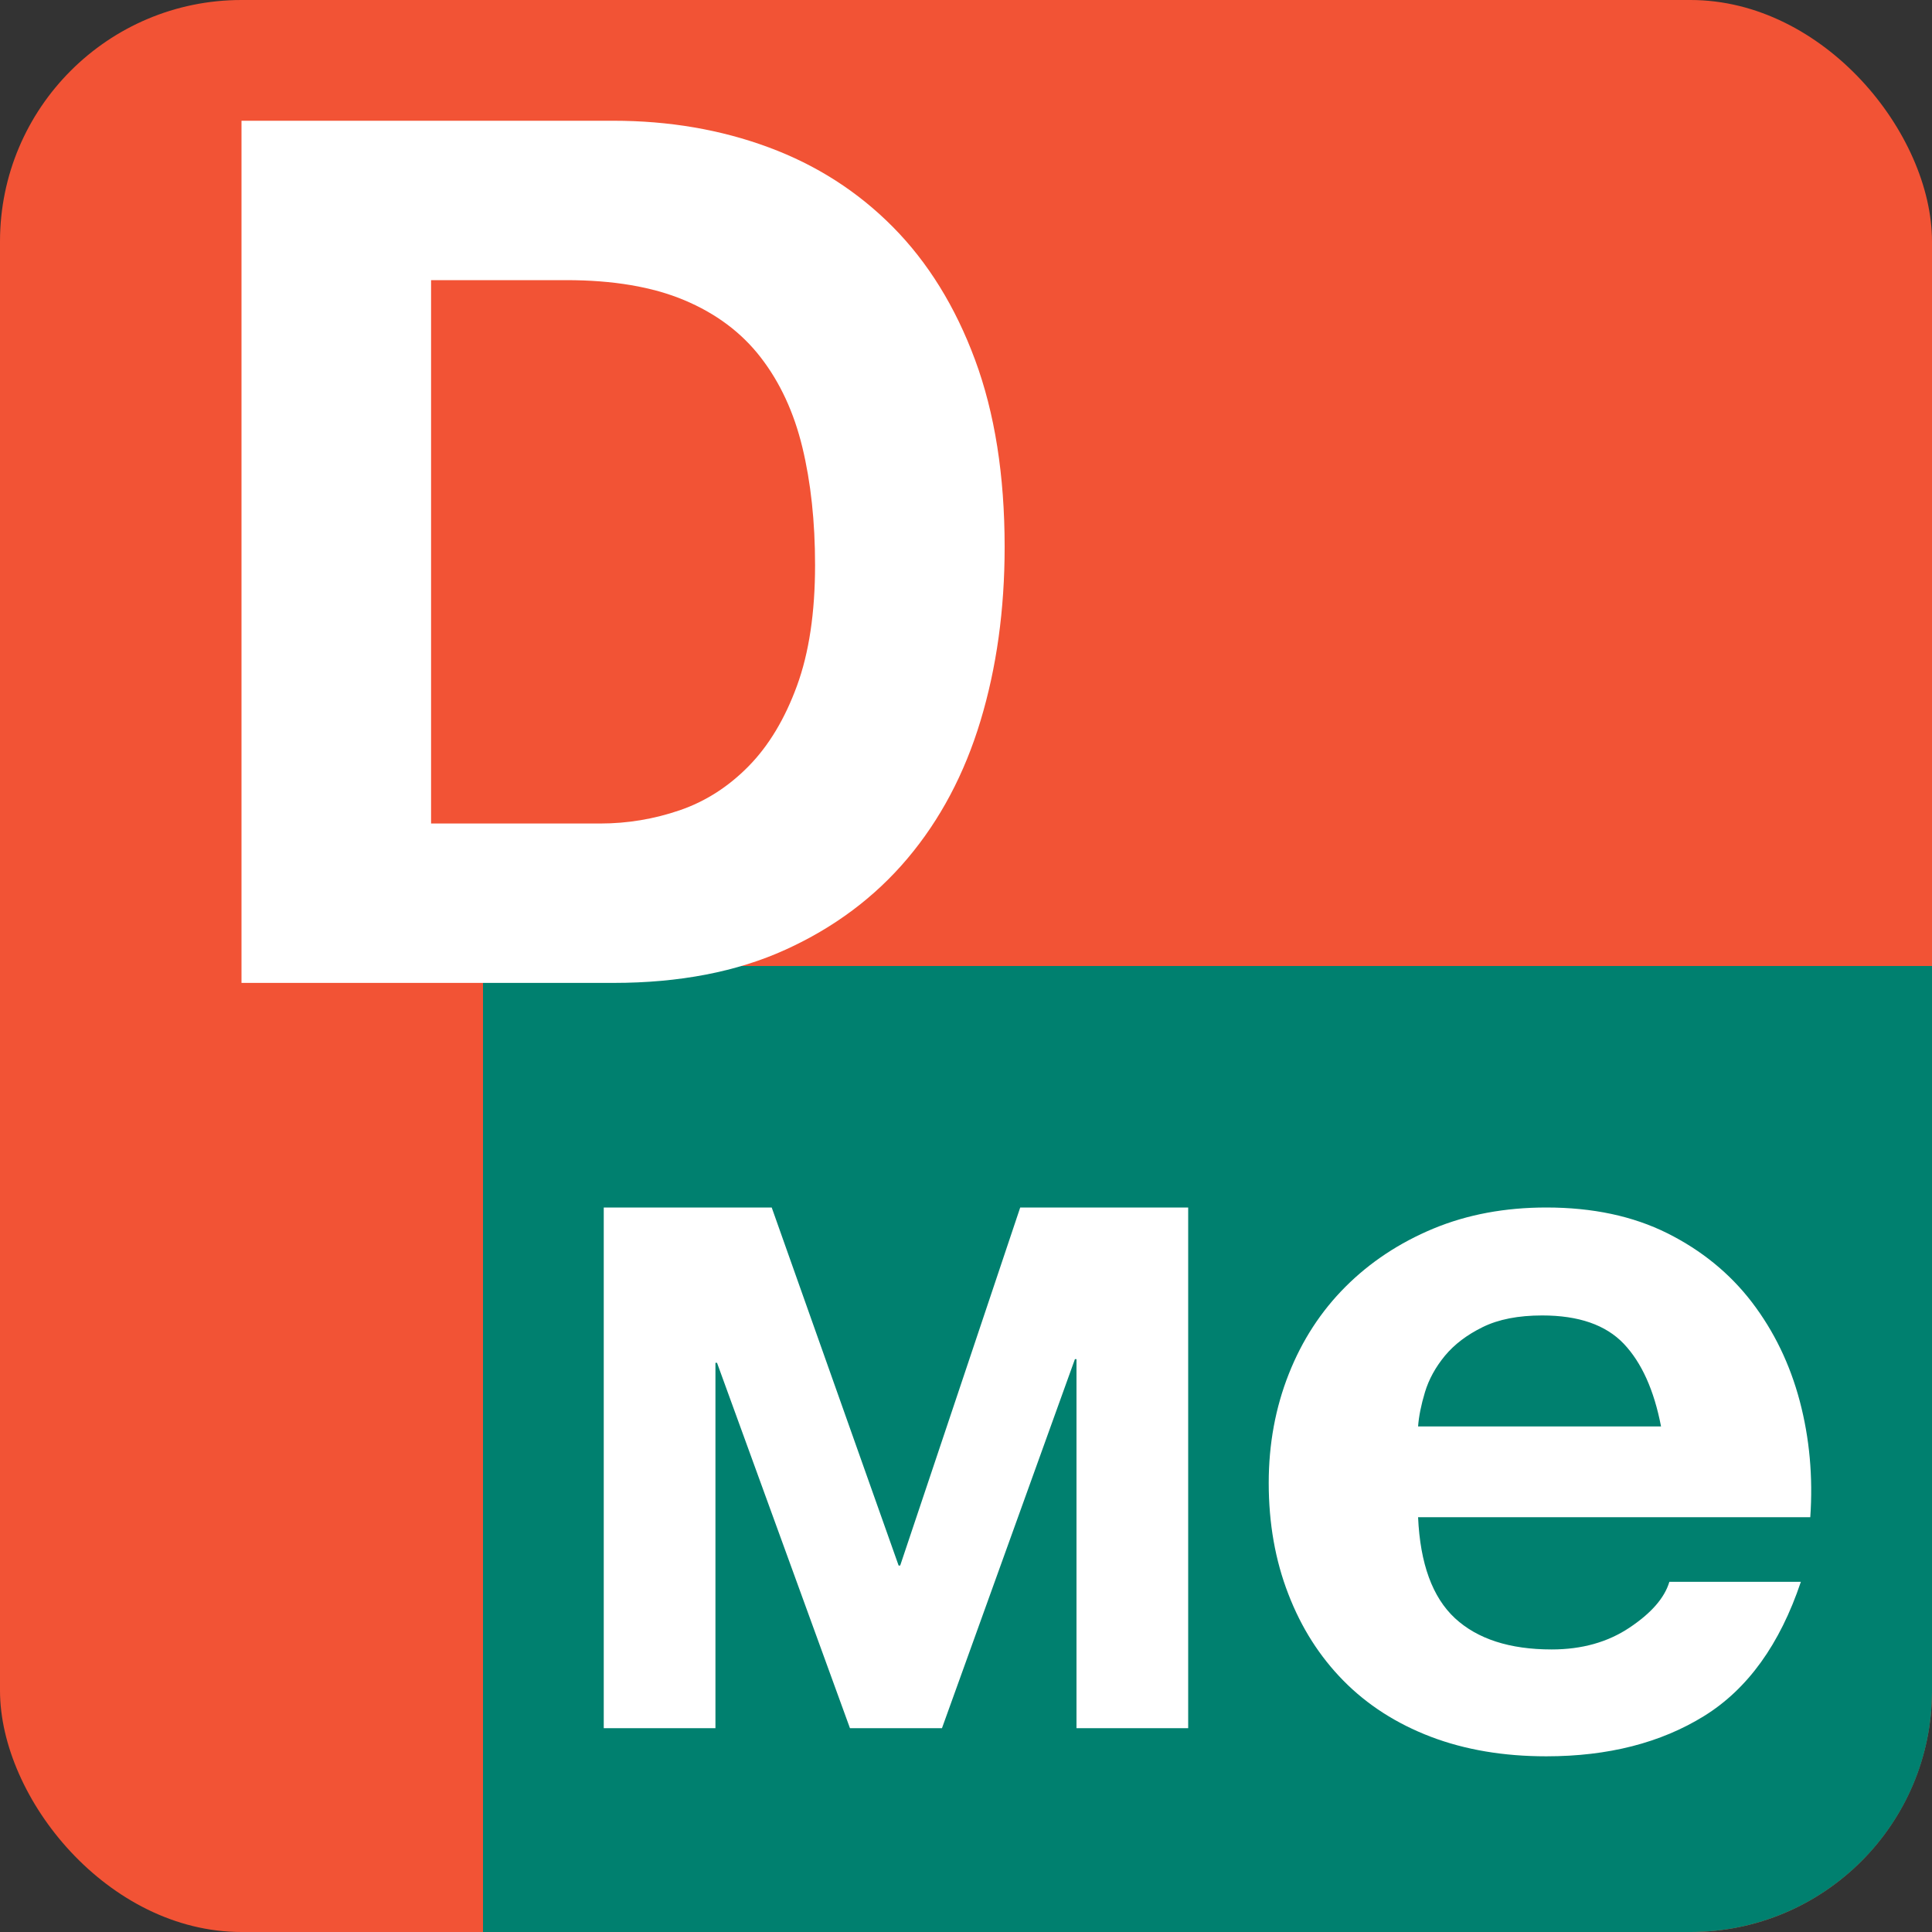 <svg xmlns="http://www.w3.org/2000/svg" width="16" height="16" viewBox="0 0 16 16">
  <rect x="0" y="0" width="16" height="16" fill="#333333" stroke="none"/>
  <g fill="none" fill-rule="evenodd">
    <rect width="16" height="16"/>
    <rect width="16" height="16" fill="#F25335" rx="2"/>
    <path fill="#00806F" d="M16,8 L16,14.006 C16,15.105 15.105,16 14,16 L4,16 L4,8 L16,8 Z"/>
    <path fill="#FFFFFF" d="M11.744 12.565C11.761 12.95 11.863 13.228 12.049 13.401 12.235 13.573 12.502 13.66 12.85 13.66 13.1 13.66 13.314 13.6 13.494 13.48 13.674 13.36 13.785 13.234 13.825 13.1L14.914 13.1C14.74 13.618 14.473 13.988 14.113 14.211 13.753 14.434 13.317 14.545 12.806 14.545 12.452 14.545 12.133 14.491 11.849 14.383 11.564 14.274 11.323 14.119 11.126 13.919 10.928 13.718 10.776 13.479 10.669 13.2 10.561 12.922 10.507 12.615 10.507 12.281 10.507 11.958 10.563 11.657 10.673 11.379 10.783 11.1 10.94 10.859 11.143 10.656 11.346 10.453 11.589 10.292 11.87 10.175 12.152 10.058 12.464 10 12.806 10 13.19 10 13.523 10.071 13.808 10.213 14.092 10.355 14.326 10.546 14.509 10.785 14.692 11.025 14.824 11.298 14.905 11.604 14.986 11.911 15.015 12.231 14.992 12.565L11.744 12.565zM13.756 11.813C13.698 11.512 13.595 11.284 13.447 11.128 13.298 10.972 13.074 10.894 12.772 10.894 12.574 10.894 12.41 10.926 12.28 10.99 12.149 11.054 12.044 11.134 11.966 11.228 11.888 11.323 11.833 11.423 11.801 11.529 11.769 11.635 11.75 11.73 11.744 11.813L13.756 11.813zM5 10L6.391 10 7.442 12.965 7.455 12.965 8.449 10 9.84 10 9.84 14.312 8.915 14.312 8.915 11.256 8.902 11.256 7.801 14.312 7.039 14.312 5.938 11.286 5.925 11.286 5.925 14.312 5 14.312 5 10zM3.57 6.82L4.97 6.82C5.197 6.82 5.417 6.783 5.63 6.71 5.843 6.637 6.033 6.515 6.2 6.345 6.367 6.175 6.5 5.953 6.6 5.68 6.7 5.407 6.75 5.073 6.75 4.68 6.75 4.32 6.715 3.995 6.645 3.705 6.575 3.415 6.46 3.167 6.3 2.96 6.14 2.753 5.928 2.595 5.665 2.485 5.402 2.375 5.077 2.32 4.69 2.32L3.57 2.32 3.57 6.82zM2 1L5.08 1C5.54 1 5.968 1.073 6.365 1.22 6.762 1.367 7.105 1.587 7.395 1.88 7.685 2.173 7.912 2.54 8.075 2.98 8.238 3.42 8.32 3.937 8.32 4.53 8.32 5.05 8.253 5.53 8.12 5.97 7.987 6.41 7.785 6.79 7.515 7.11 7.245 7.43 6.908 7.682 6.505 7.865 6.102 8.048 5.627 8.14 5.08 8.14L2 8.14 2 1z"/>
  </g>
</svg>
